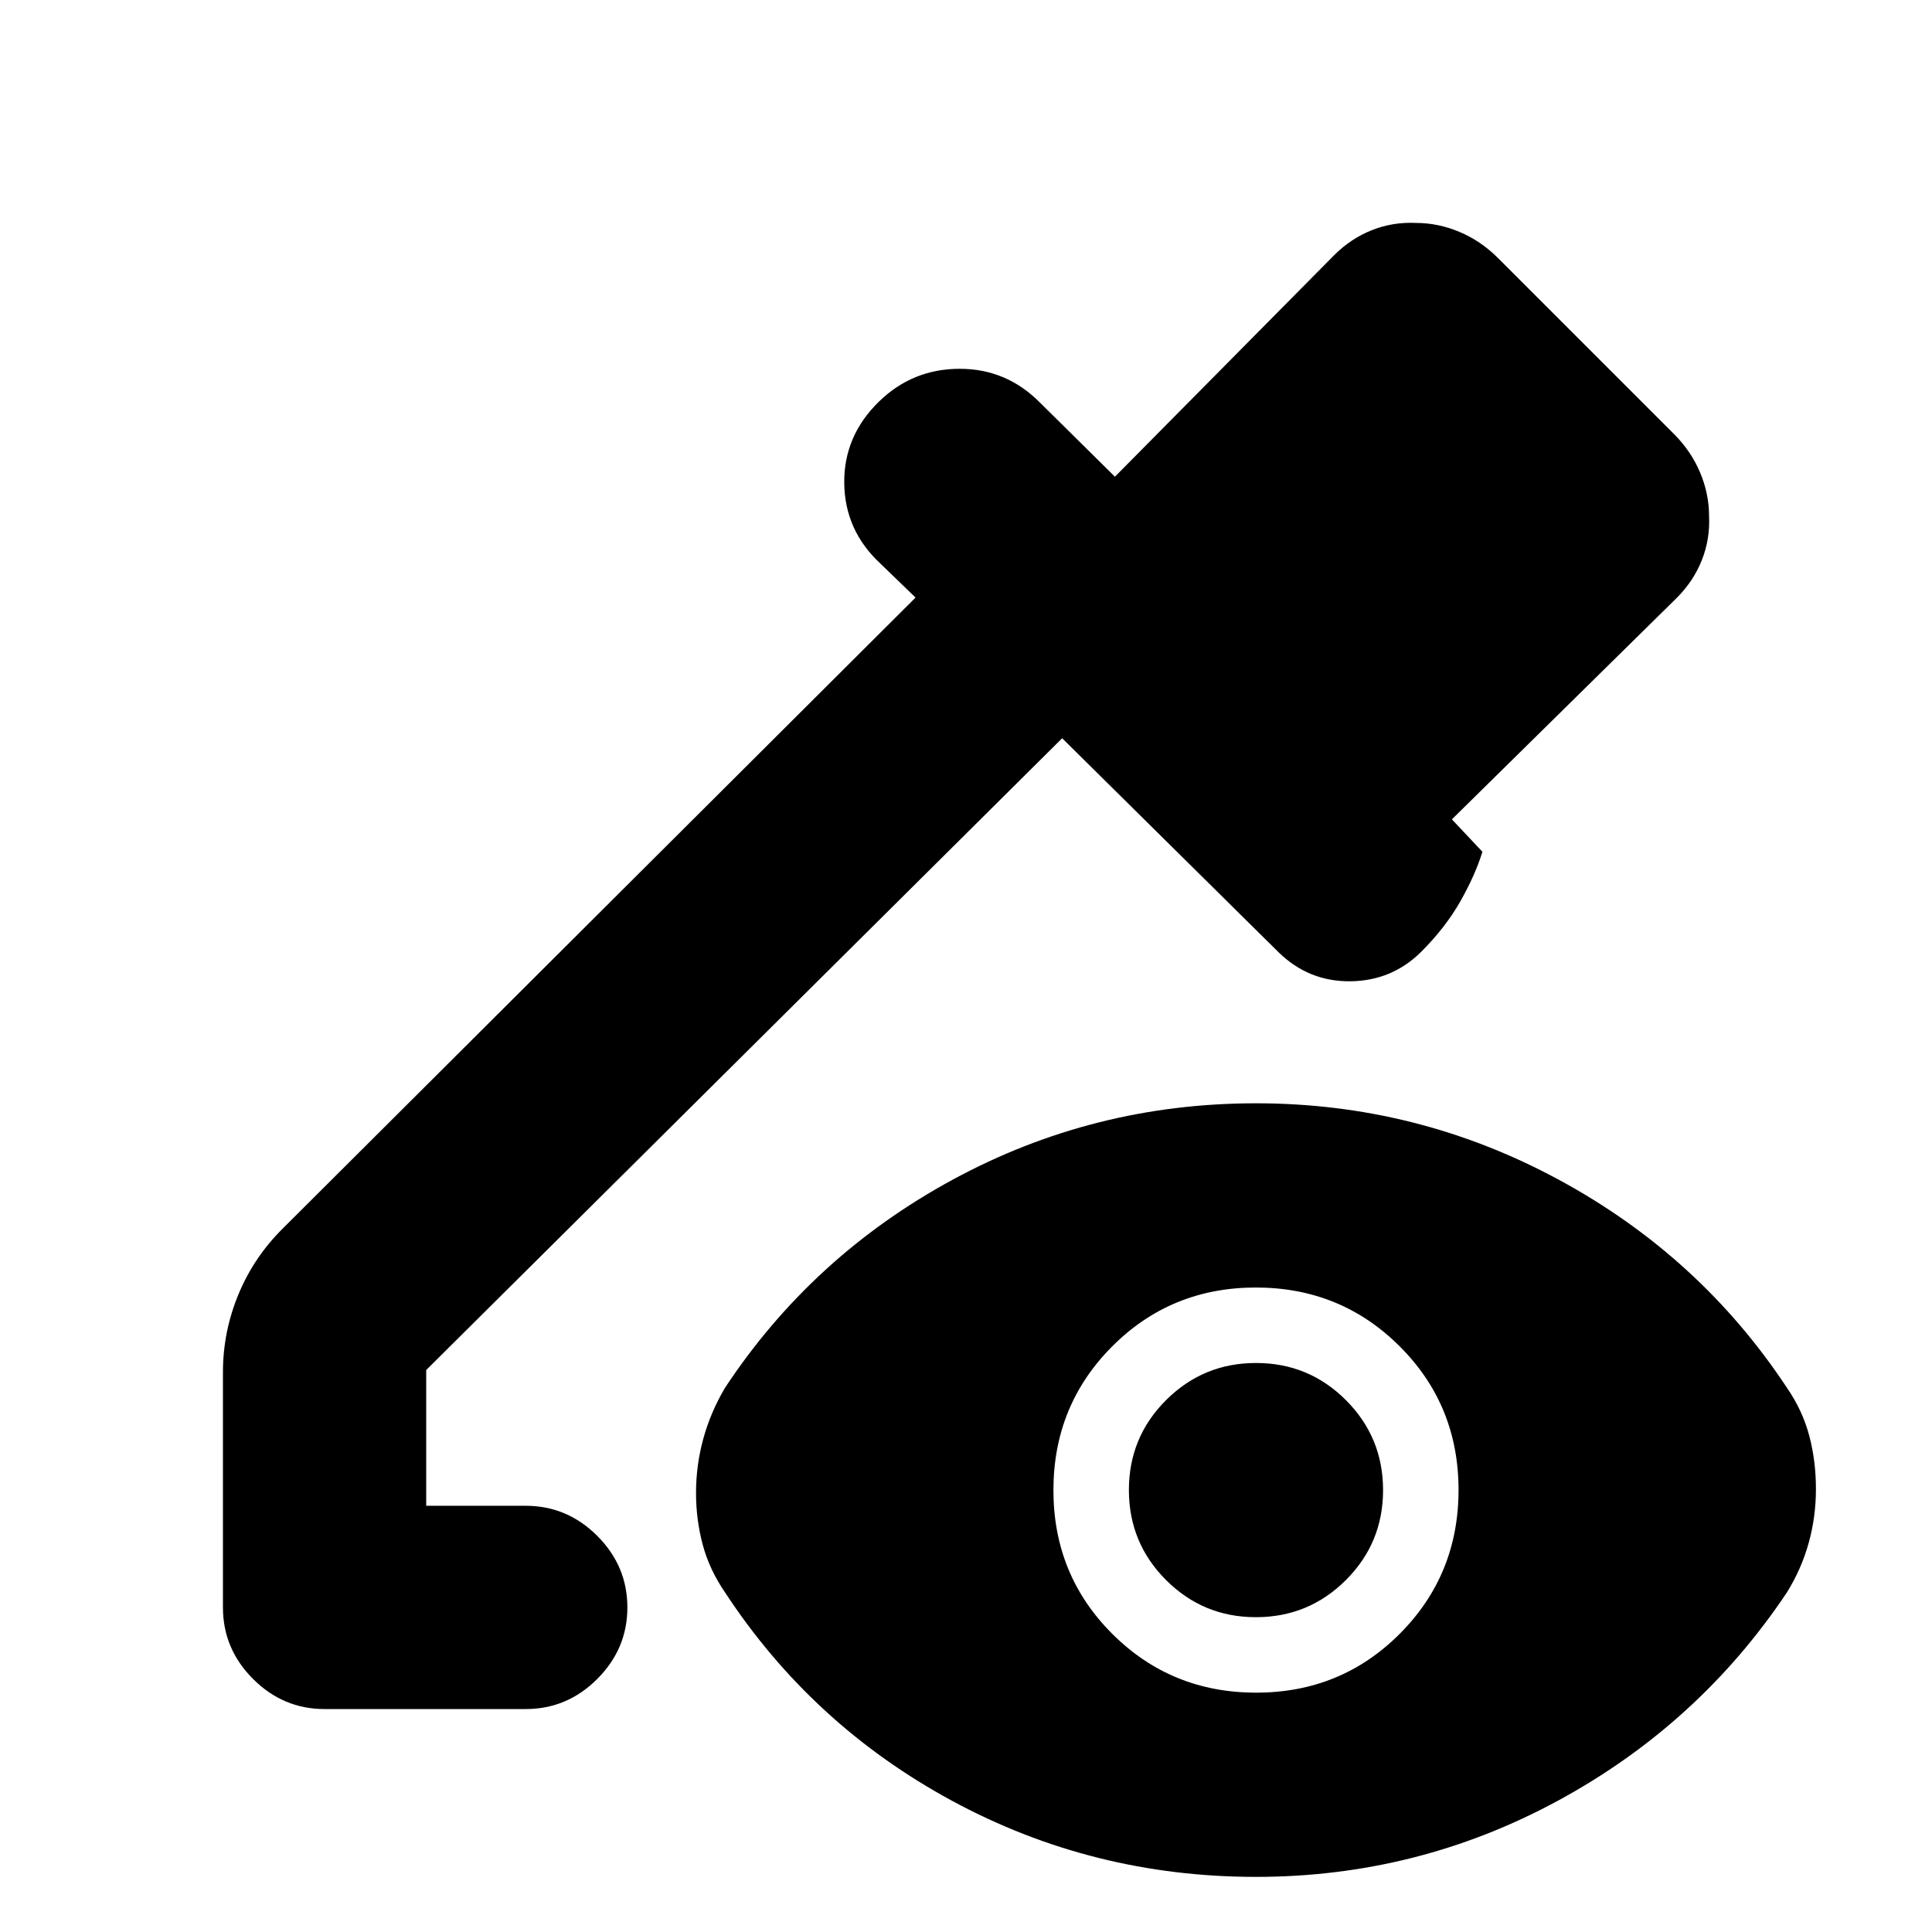 <svg xmlns="http://www.w3.org/2000/svg" height="24" viewBox="0 -960 960 960" width="24"><path d="M161.28-110.78q-20.58 0-35.54-14.96t-14.96-35.54v-116.89q0-20.11 7.72-38.71t22.2-32.88l314.23-313.31-17.43-16.86q-17.72-16.41-18-39.98-.28-23.57 17.43-40.72 16.66-16.09 39.85-16.12 23.2-.03 39.85 16.68L554-723.13l108.91-110.04q8.35-8.35 18.8-12.48 10.45-4.13 21.94-3.57 10.92 0 21.46 4.41 10.55 4.42 19.02 12.81L832-744.13q8.39 8.47 12.81 19.02 4.41 10.54 4.41 21.46.56 11.49-3.57 21.94-4.13 10.45-12.48 18.8L721.44-552.87l15.17 16.11q-3.57 11.56-10.95 24.59-7.38 13.02-19.44 25.08-14.46 14.39-35.05 14.68-20.58.28-35.54-14.11L527.78-593.17l-316 313.93v67.46h49.46q20.59 0 35.54 14.95 14.96 14.96 14.96 35.55 0 20.58-14.96 35.54-14.95 14.96-35.54 14.96h-99.96Zm462.88-8.15q42.19 0 71.39-29.27 29.19-29.27 29.19-71.46t-29.27-71.38q-29.26-29.2-71.45-29.2t-71.39 29.27q-29.19 29.26-29.19 71.45t29.26 71.39q29.27 29.2 71.46 29.2Zm-.1-37.5q-26.23 0-44.68-18.48-18.44-18.47-18.44-44.71 0-26.23 18.47-44.67 18.48-18.45 44.71-18.45t44.68 18.48q18.44 18.47 18.44 44.7 0 26.23-18.47 44.68-18.48 18.45-44.71 18.45Zm.03 129.04q-81.08 0-150.83-37.7-69.76-37.69-113.02-103.69-7.76-11.31-11.08-23.75-3.31-12.43-3.31-25.63 0-13.75 3.6-26.89 3.59-13.14 10.79-25.34 43.26-65.5 113.17-103.45 69.92-37.94 150.68-37.94 80.19 0 150.39 37.94 70.2 37.95 113.46 103.45 7.76 11.26 11.07 23.81 3.32 12.56 3.32 26.44t-3.6 26.81q-3.6 12.93-10.79 24.55-43.76 65.5-113.64 103.44-69.88 37.95-150.21 37.95Z"/></svg>